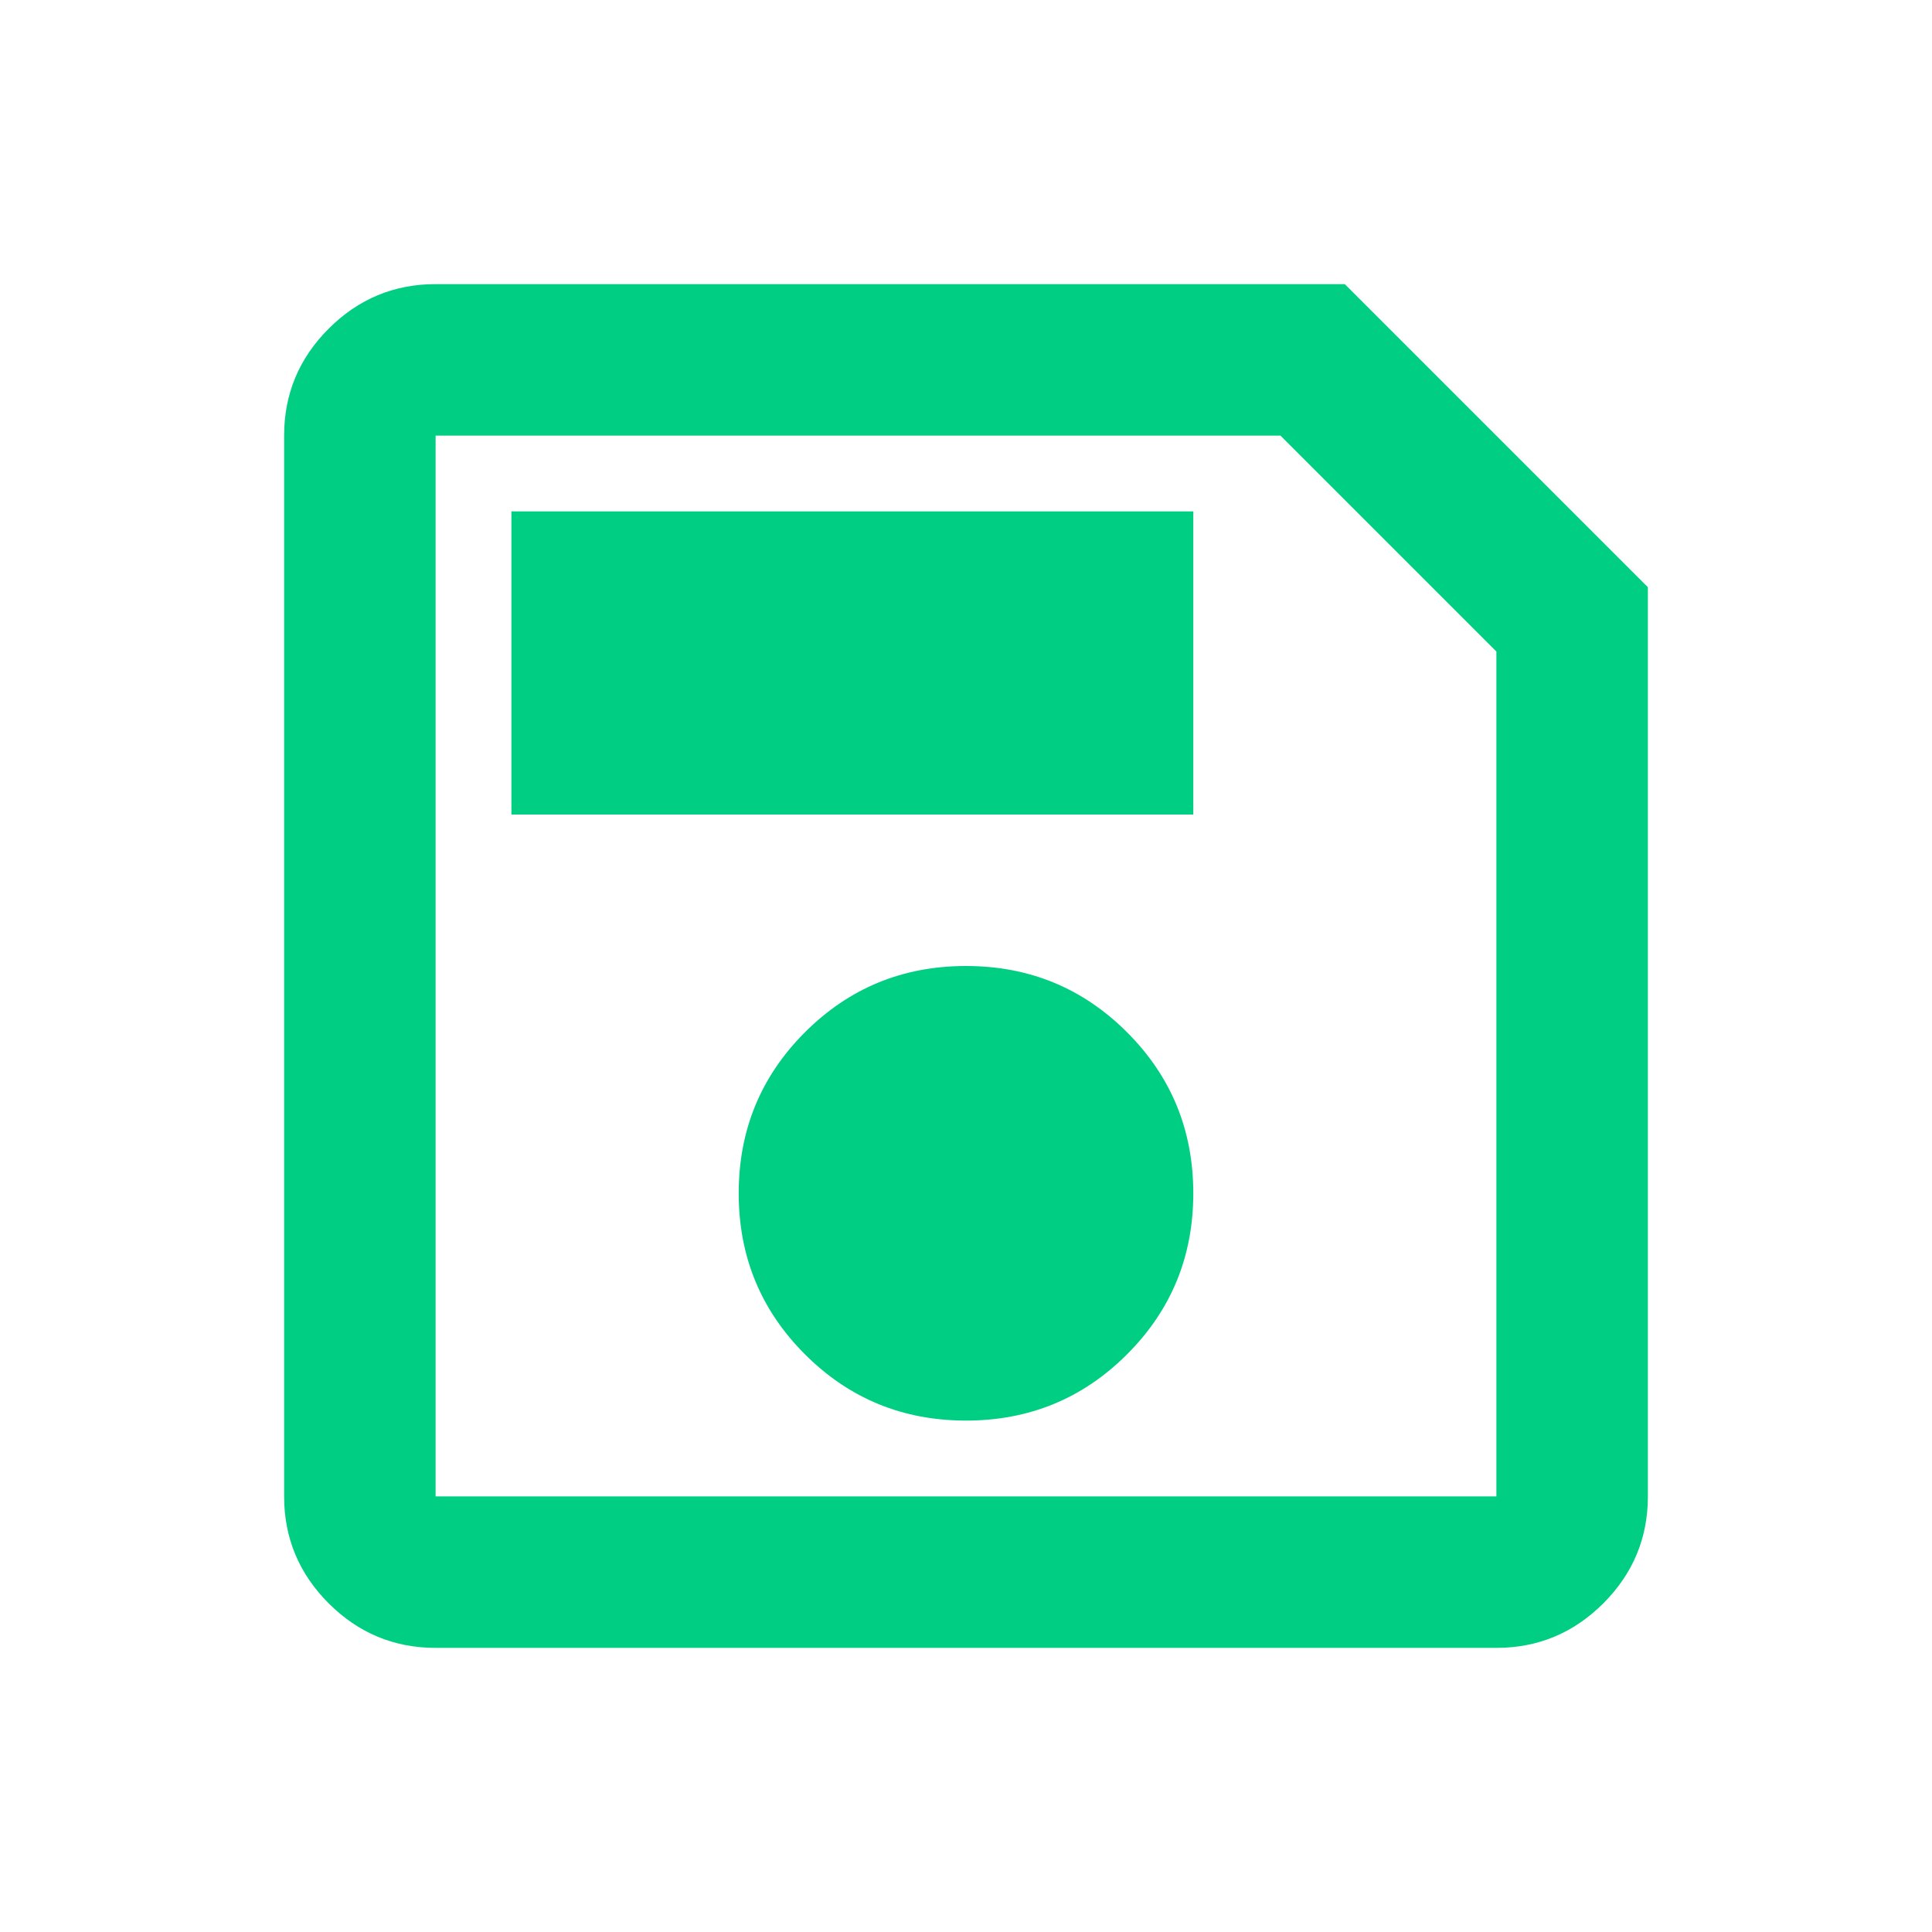 <svg width="30" height="30" viewBox="0 0 16 17" fill="none" xmlns="http://www.w3.org/2000/svg">
<mask id="mask0_245_2284" style="mask-type:alpha" maskUnits="userSpaceOnUse" x="0" y="0" width="16" height="17">
<rect y="0.5" width="16" height="16" fill="#D9D9D9"/>
</mask>
<g mask="url(#mask0_245_2284)">
<path d="M14 5.167V13.167C14 13.533 13.869 13.847 13.608 14.108C13.347 14.369 13.033 14.5 12.667 14.5H3.333C2.967 14.5 2.653 14.369 2.392 14.108C2.131 13.847 2 13.533 2 13.167V3.833C2 3.467 2.131 3.153 2.392 2.892C2.653 2.631 2.967 2.5 3.333 2.5H11.333L14 5.167ZM12.667 5.733L10.767 3.833H3.333V13.167H12.667V5.733ZM8 12.5C8.556 12.5 9.028 12.306 9.417 11.917C9.806 11.528 10 11.056 10 10.5C10 9.944 9.806 9.472 9.417 9.083C9.028 8.694 8.556 8.5 8 8.5C7.444 8.5 6.972 8.694 6.583 9.083C6.194 9.472 6 9.944 6 10.5C6 11.056 6.194 11.528 6.583 11.917C6.972 12.306 7.444 12.5 8 12.5ZM4 7.167H10V4.5H4V7.167Z" fill="#00CF83"/>
</g>
</svg> 